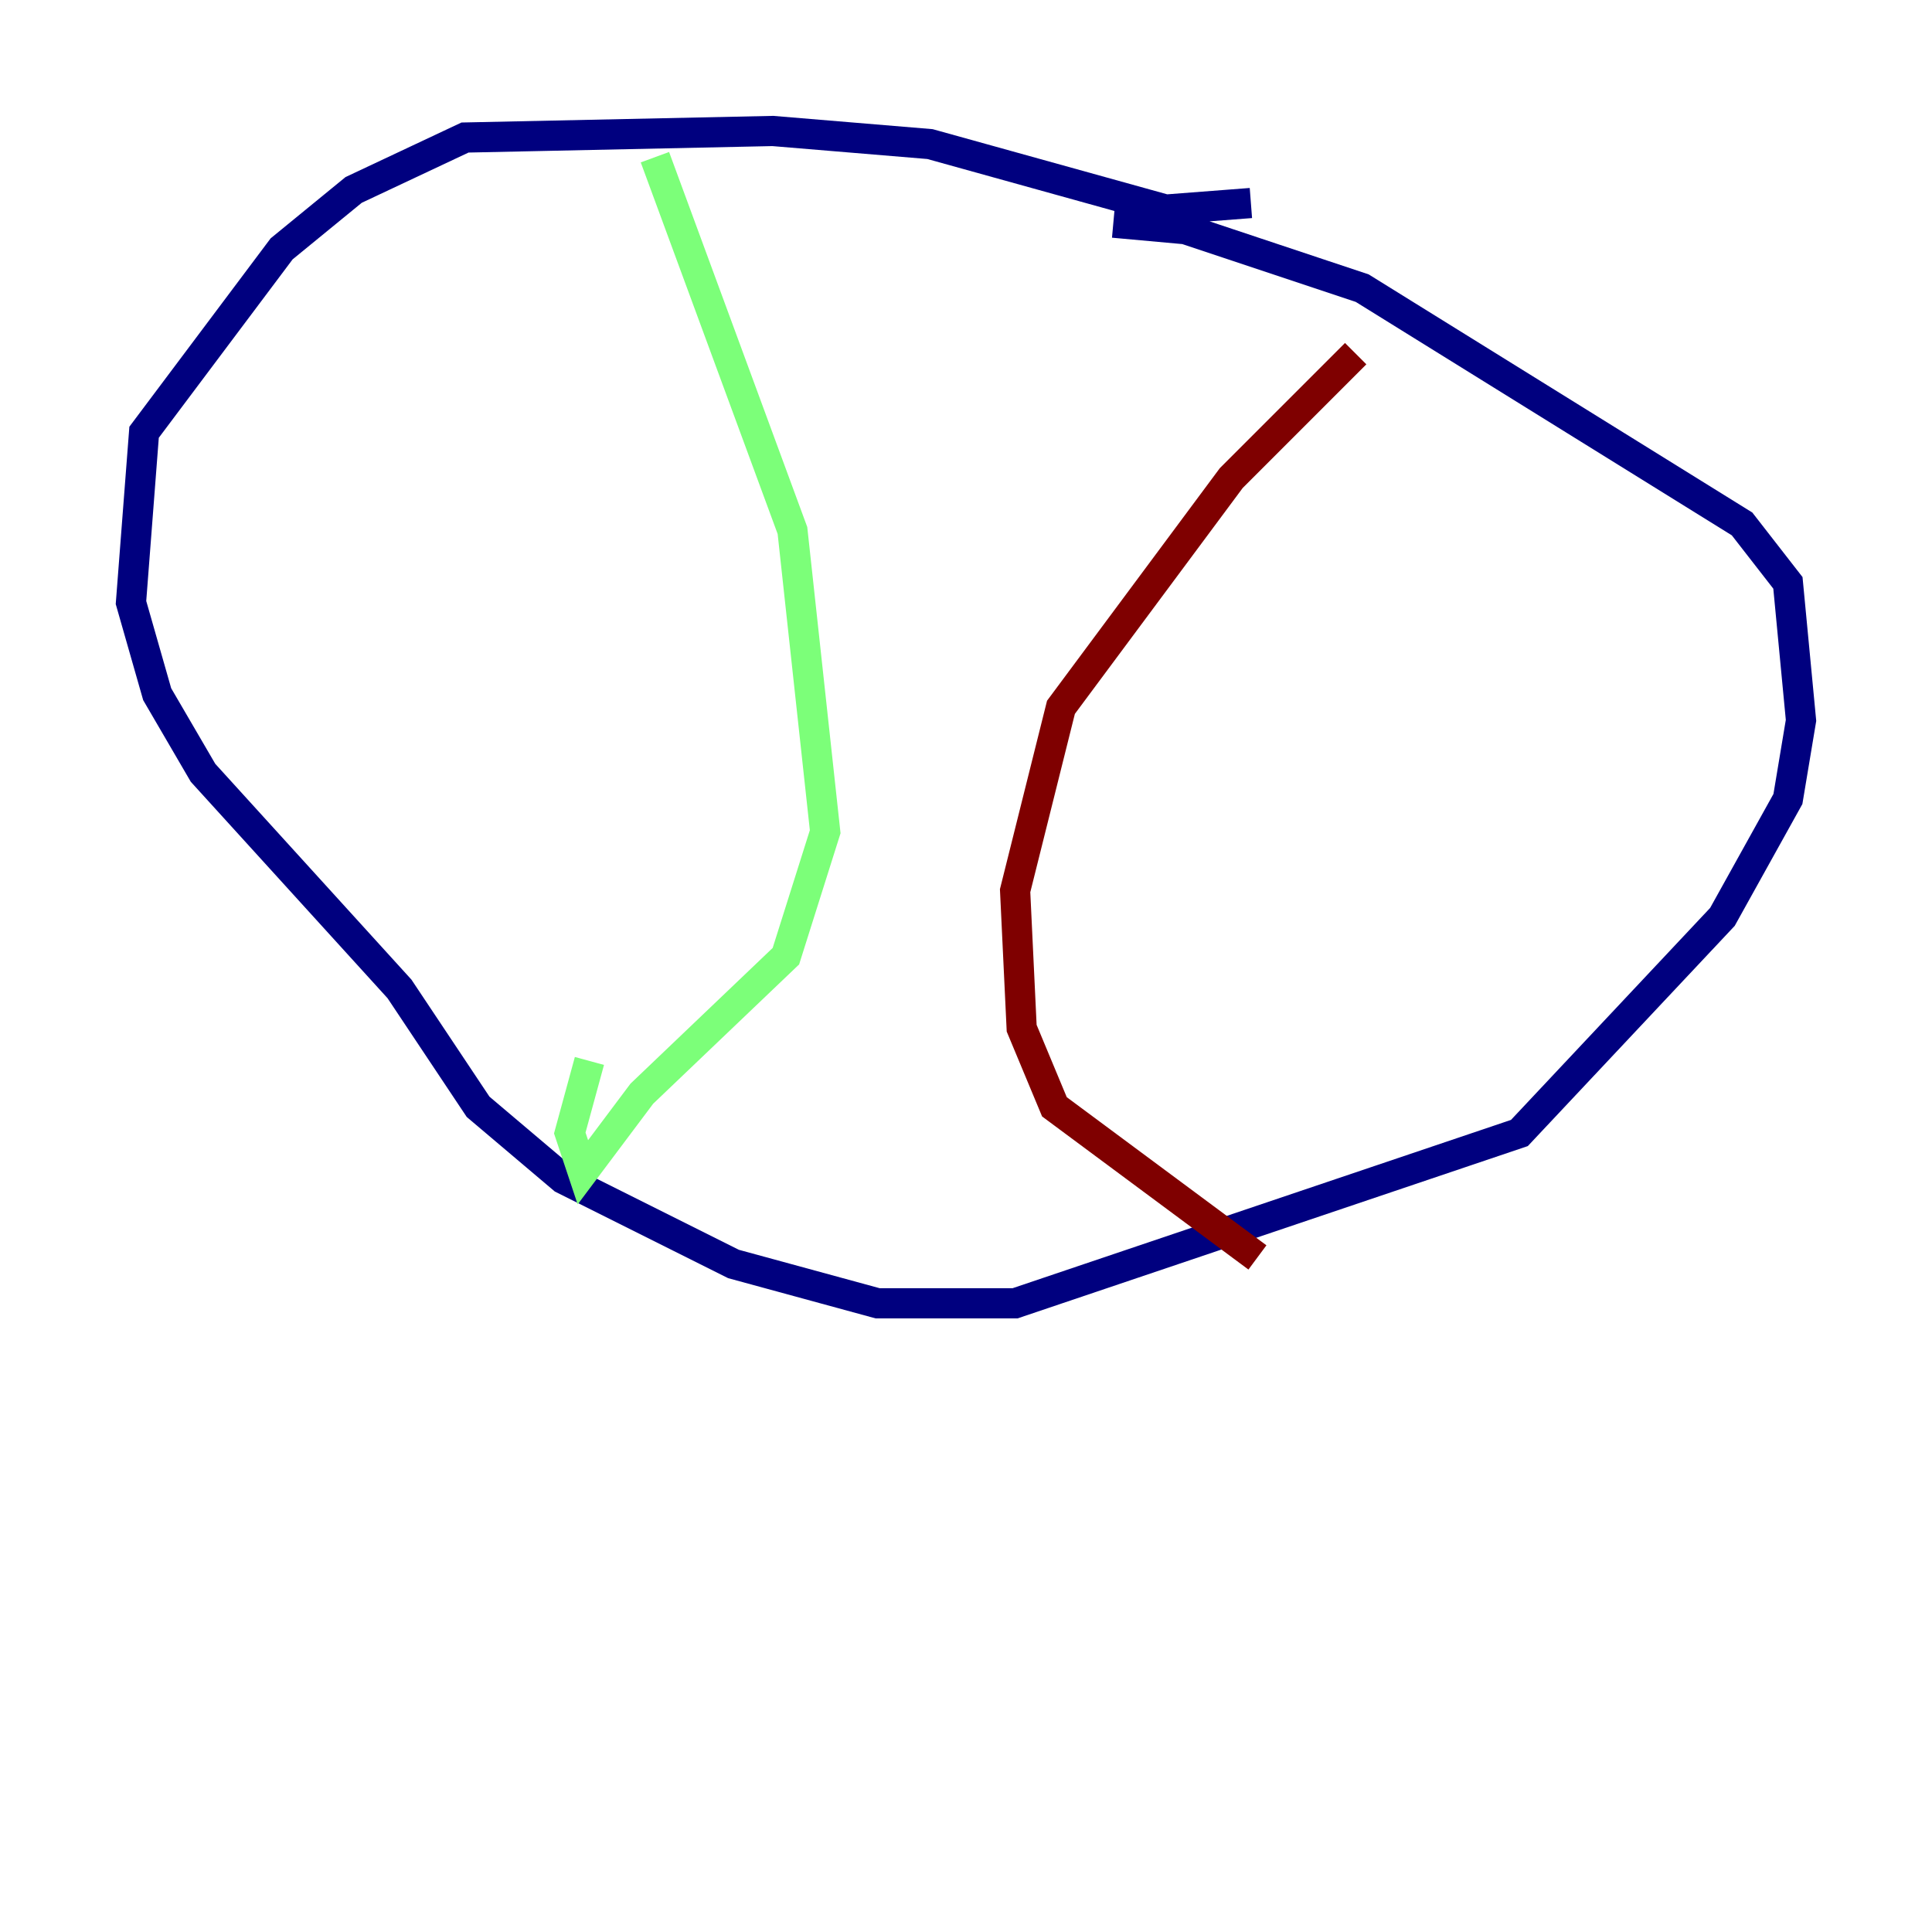 <?xml version="1.0" encoding="utf-8" ?>
<svg baseProfile="tiny" height="128" version="1.2" viewBox="0,0,128,128" width="128" xmlns="http://www.w3.org/2000/svg" xmlns:ev="http://www.w3.org/2001/xml-events" xmlns:xlink="http://www.w3.org/1999/xlink"><defs /><polyline fill="none" points="82.875,13.451 77.234,13.885 61.614,9.546 51.2,8.678 30.807,9.112 23.43,12.583 18.658,16.488 9.546,28.637 8.678,39.919 10.414,45.993 13.451,51.2 26.468,65.519 31.675,73.329 37.315,78.102 48.597,83.742 58.142,86.346 67.254,86.346 100.664,75.064 114.115,60.746 118.454,52.936 119.322,47.729 118.454,38.617 115.417,34.712 90.251,19.091 78.536,15.186 73.763,14.752" stroke="#00007f" stroke-width="2" /><polyline fill="none" points="43.39,10.414 52.502,35.146 54.671,55.105 52.068,63.349 42.522,72.461 38.617,77.668 37.749,75.064 39.051,70.291" stroke="#7cff79" stroke-width="2" /><polyline fill="none" points="89.817,23.43 81.573,31.675 70.291,46.861 67.254,59.01 67.688,68.122 69.858,73.329 83.308,83.308" stroke="#7f0000" stroke-width="2" /></svg>